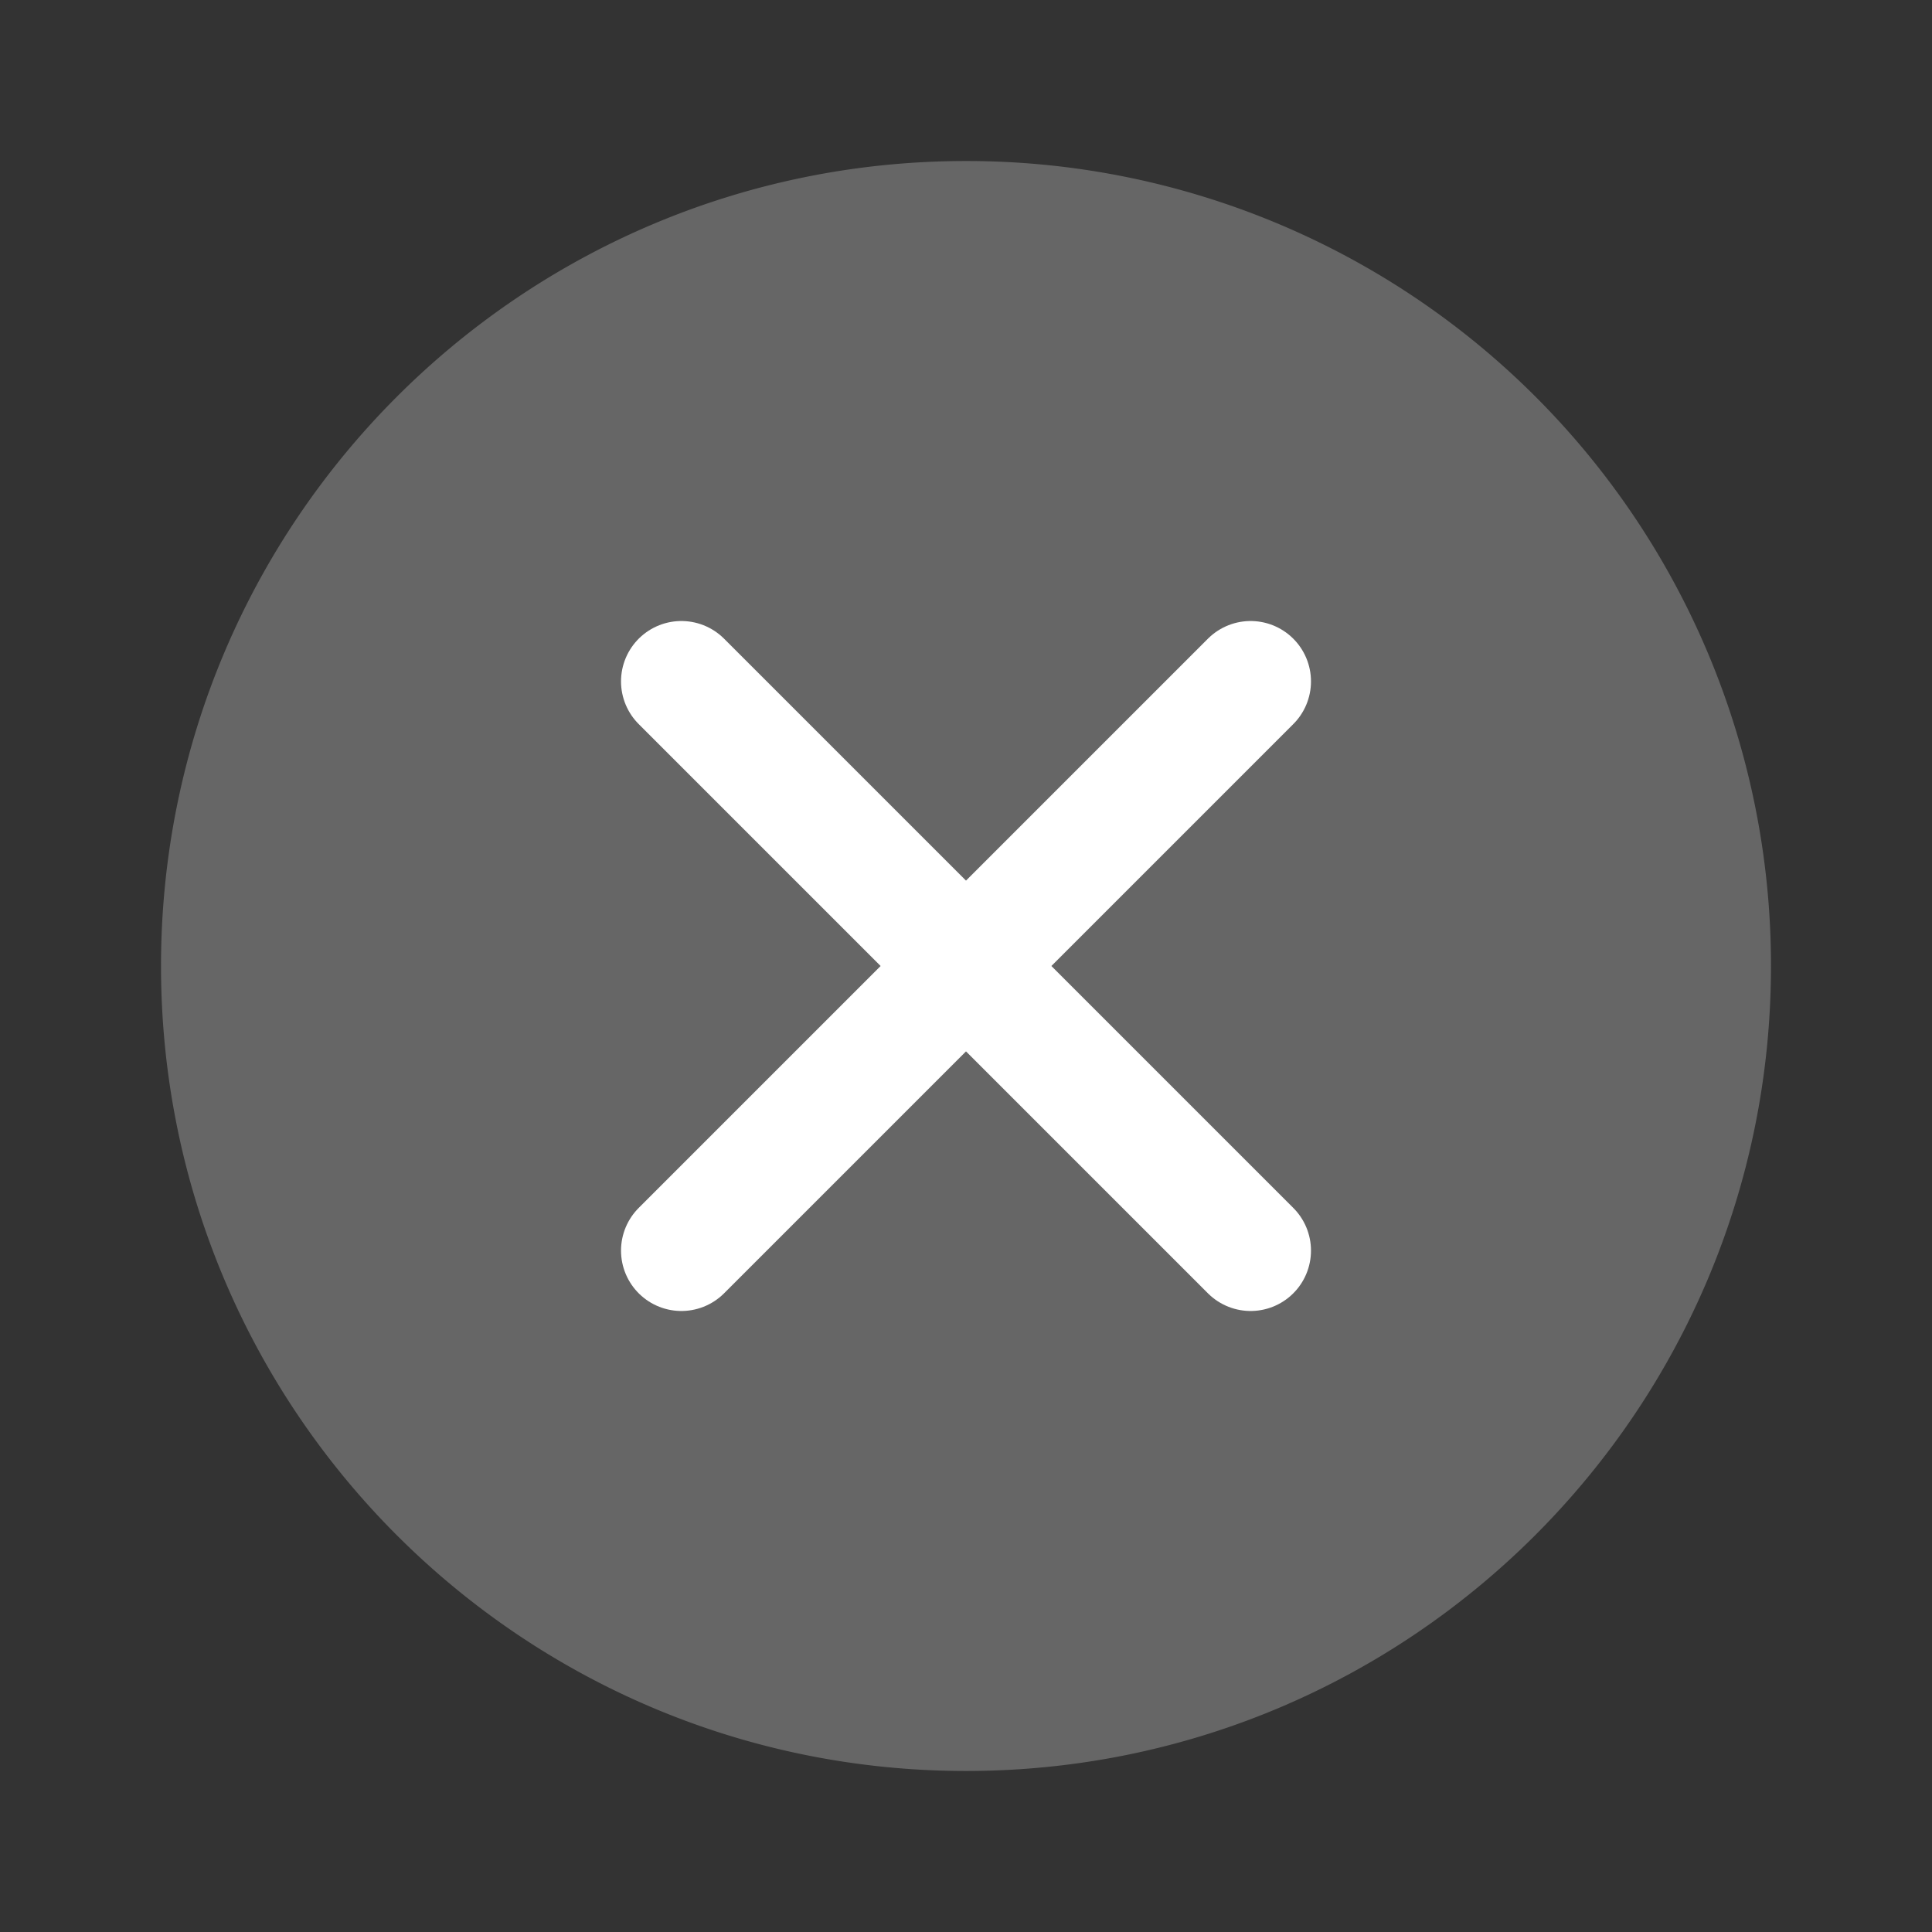 <svg width="32" height="32" viewBox="0 0 32 32" xmlns="http://www.w3.org/2000/svg">
    <rect x="0" y="0" width="32" height="32" fill="#333333" stroke="none"/>
    <g fill="none" fill-rule="evenodd">
        <path d="M16 2.667C8.636 2.667 2.667 8.637 2.667 16c0 7.364 5.97 13.333 13.333 13.333 7.364 0 13.333-5.97 13.333-13.333A13.321 13.321 0 0 0 16 2.667z" fill="#666" fill-rule="nonzero"/>
        <g stroke="#FFF" stroke-linecap="round" stroke-linejoin="round" stroke-width="2">
            <path d="m11.286 20.714 9.428-9.428M11.286 11.286l9.428 9.428"/>
        </g>
    </g>
</svg>
